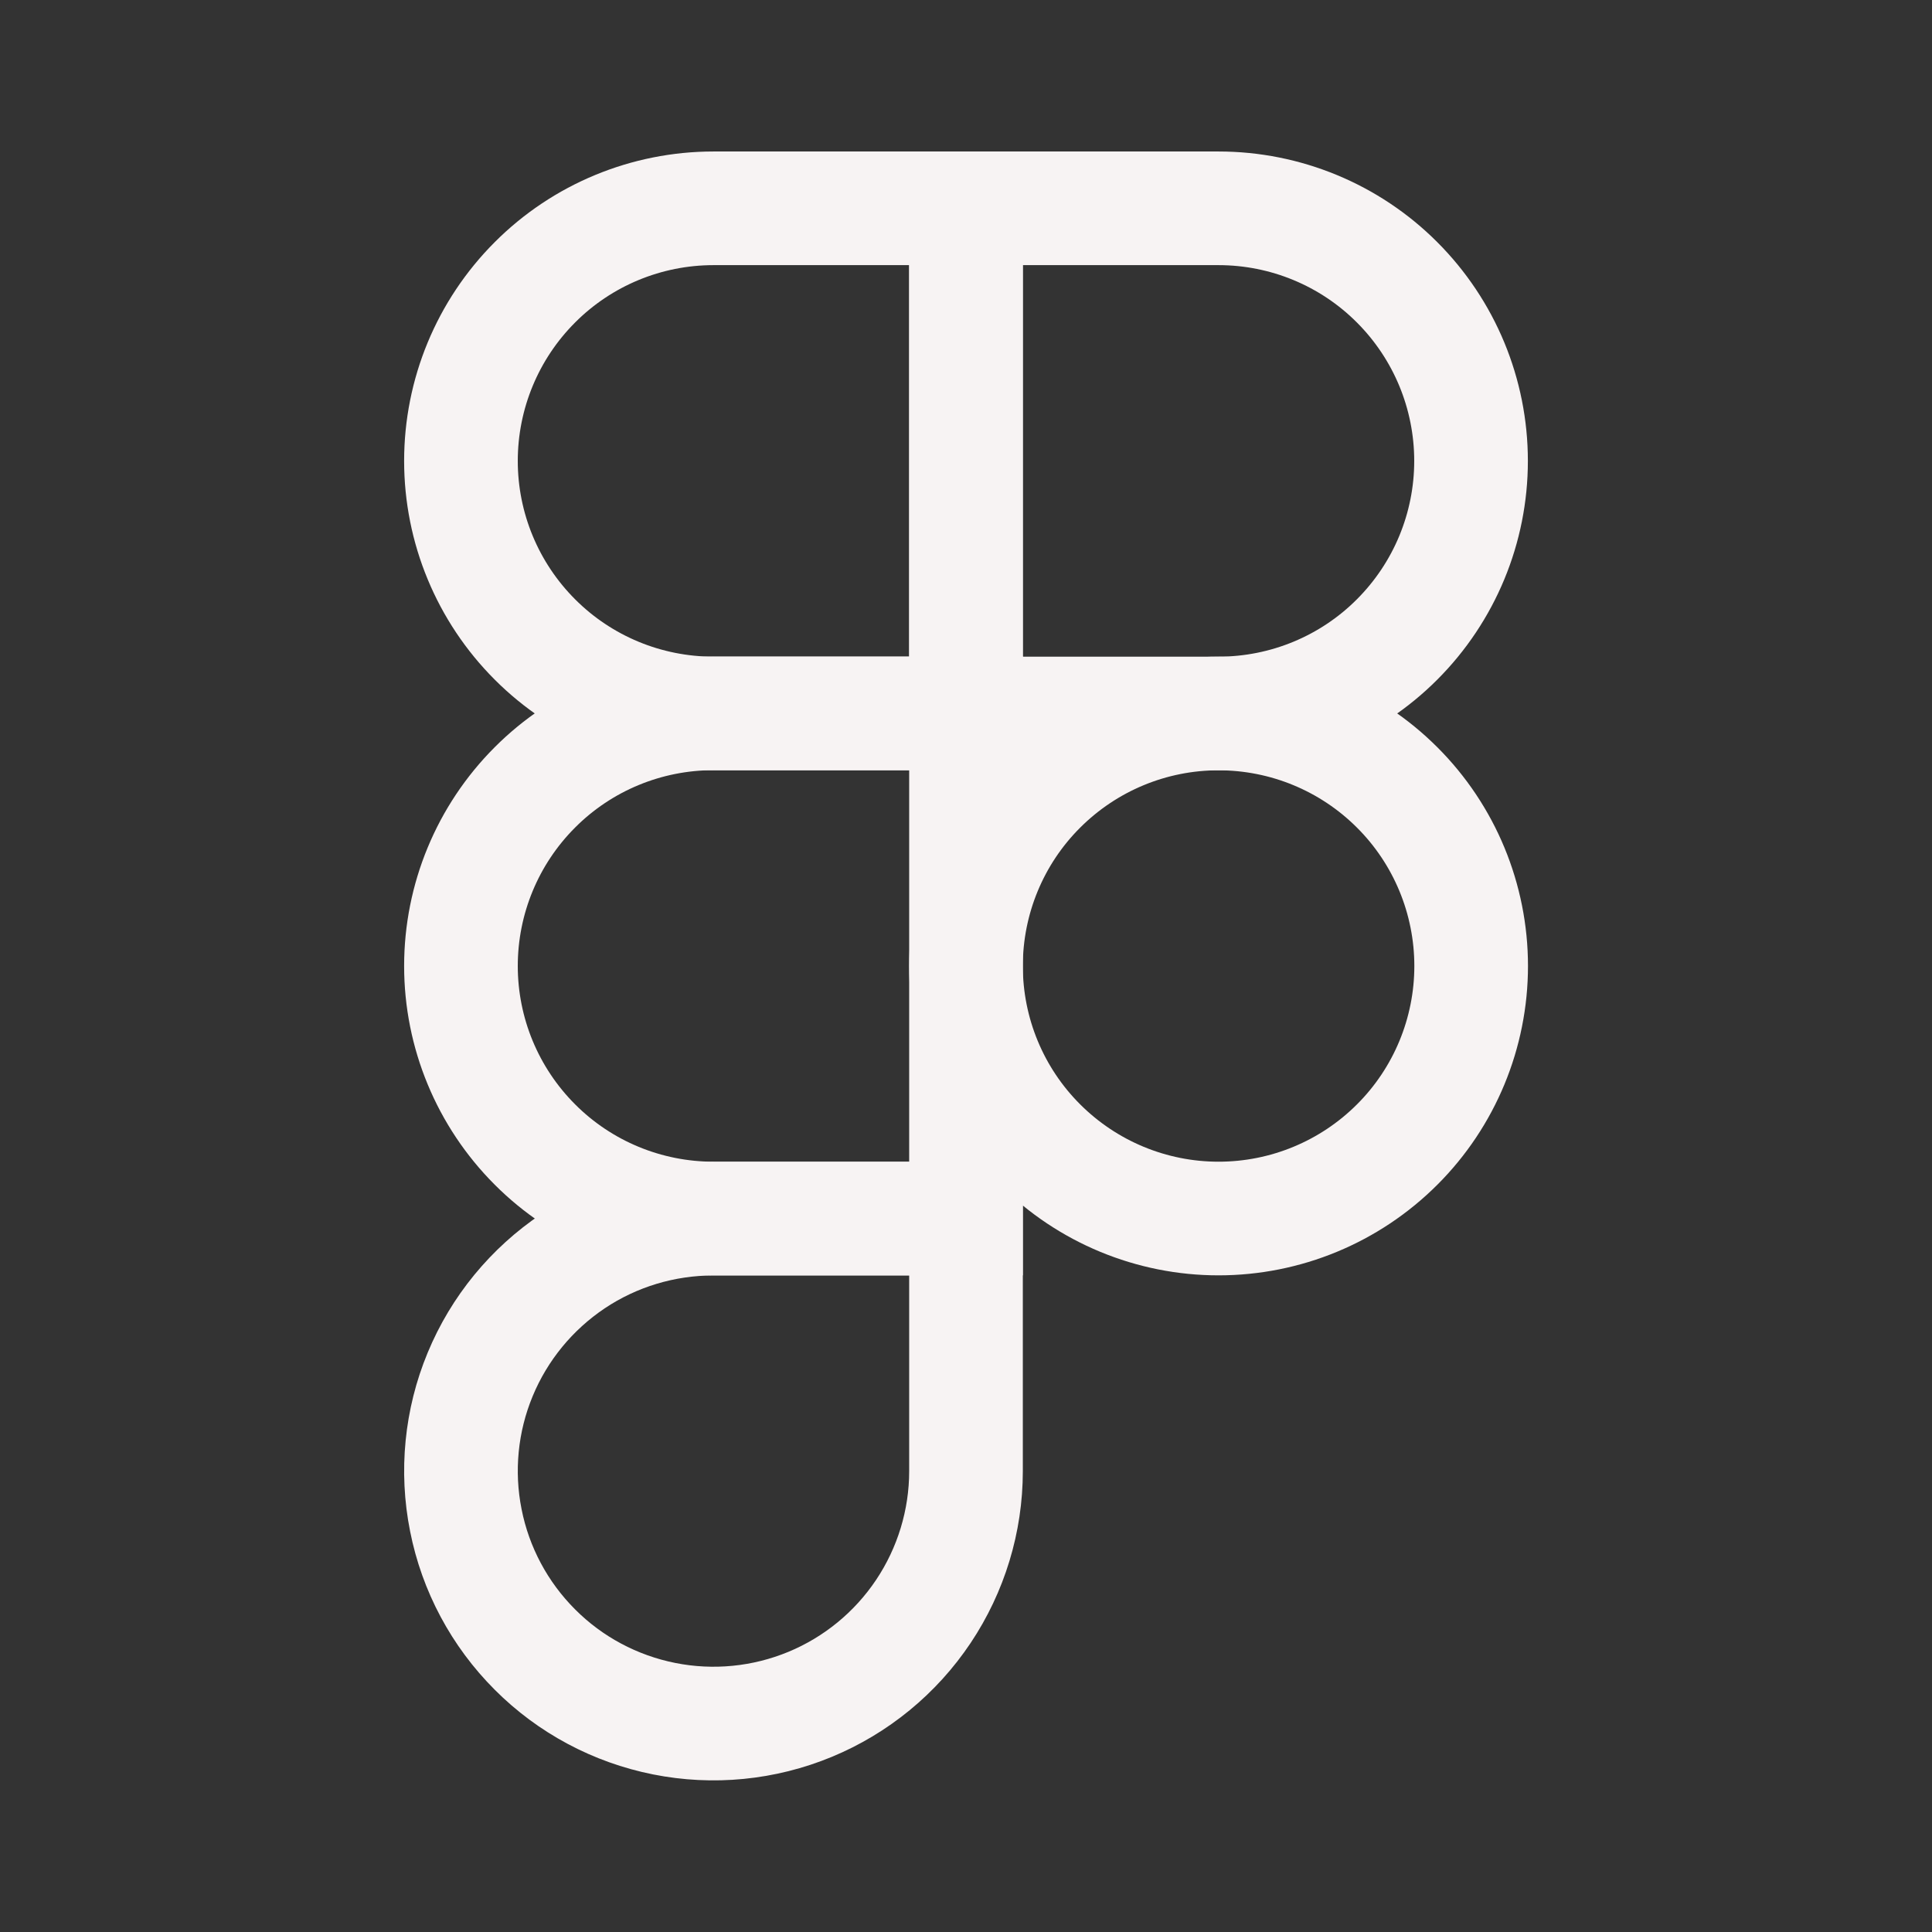 <svg width="17" height="17" viewBox="0 0 17 17" fill="none" xmlns="http://www.w3.org/2000/svg">
<rect x="0" y="0" width="17" height="17" fill="#333333" stroke="none"/>
<path d="M8.5 1.833H6.278C5.689 1.833 5.123 2.067 4.707 2.484C4.29 2.901 4.056 3.466 4.056 4.056C4.056 4.645 4.29 5.21 4.707 5.627C5.123 6.044 5.689 6.278 6.278 6.278H8.5V1.833Z" stroke="#F7F3F3"/>
<path d="M8.5 6.277H6.278C5.689 6.277 5.123 6.511 4.707 6.928C4.29 7.345 4.056 7.91 4.056 8.5C4.056 9.089 4.29 9.654 4.707 10.071C5.123 10.488 5.689 10.722 6.278 10.722H8.5V6.277Z" stroke="#F7F3F3"/>
<path d="M12.945 8.5C12.945 9.089 12.711 9.655 12.294 10.071C11.877 10.488 11.312 10.722 10.722 10.722C10.133 10.722 9.568 10.488 9.151 10.071C8.734 9.655 8.5 9.089 8.5 8.5C8.5 7.911 8.734 7.345 9.151 6.929C9.568 6.512 10.133 6.278 10.722 6.278C11.312 6.278 11.877 6.512 12.294 6.929C12.711 7.345 12.945 7.911 12.945 8.5ZM6.278 10.723H8.5V12.945C8.5 13.384 8.369 13.814 8.125 14.179C7.881 14.544 7.534 14.829 7.128 14.997C6.722 15.165 6.275 15.209 5.844 15.123C5.413 15.037 5.017 14.826 4.707 14.515C4.396 14.204 4.184 13.808 4.099 13.377C4.013 12.946 4.057 12.499 4.225 12.094C4.393 11.688 4.678 11.341 5.044 11.096C5.409 10.852 5.839 10.723 6.278 10.723Z" stroke="#F7F3F3"/>
<path d="M8.5 1.833H10.722C11.311 1.833 11.877 2.067 12.293 2.484C12.71 2.901 12.944 3.466 12.944 4.056C12.944 4.645 12.71 5.21 12.293 5.627C11.877 6.044 11.311 6.278 10.722 6.278H8.5V1.833Z" stroke="#F7F3F3"/>
</svg>
